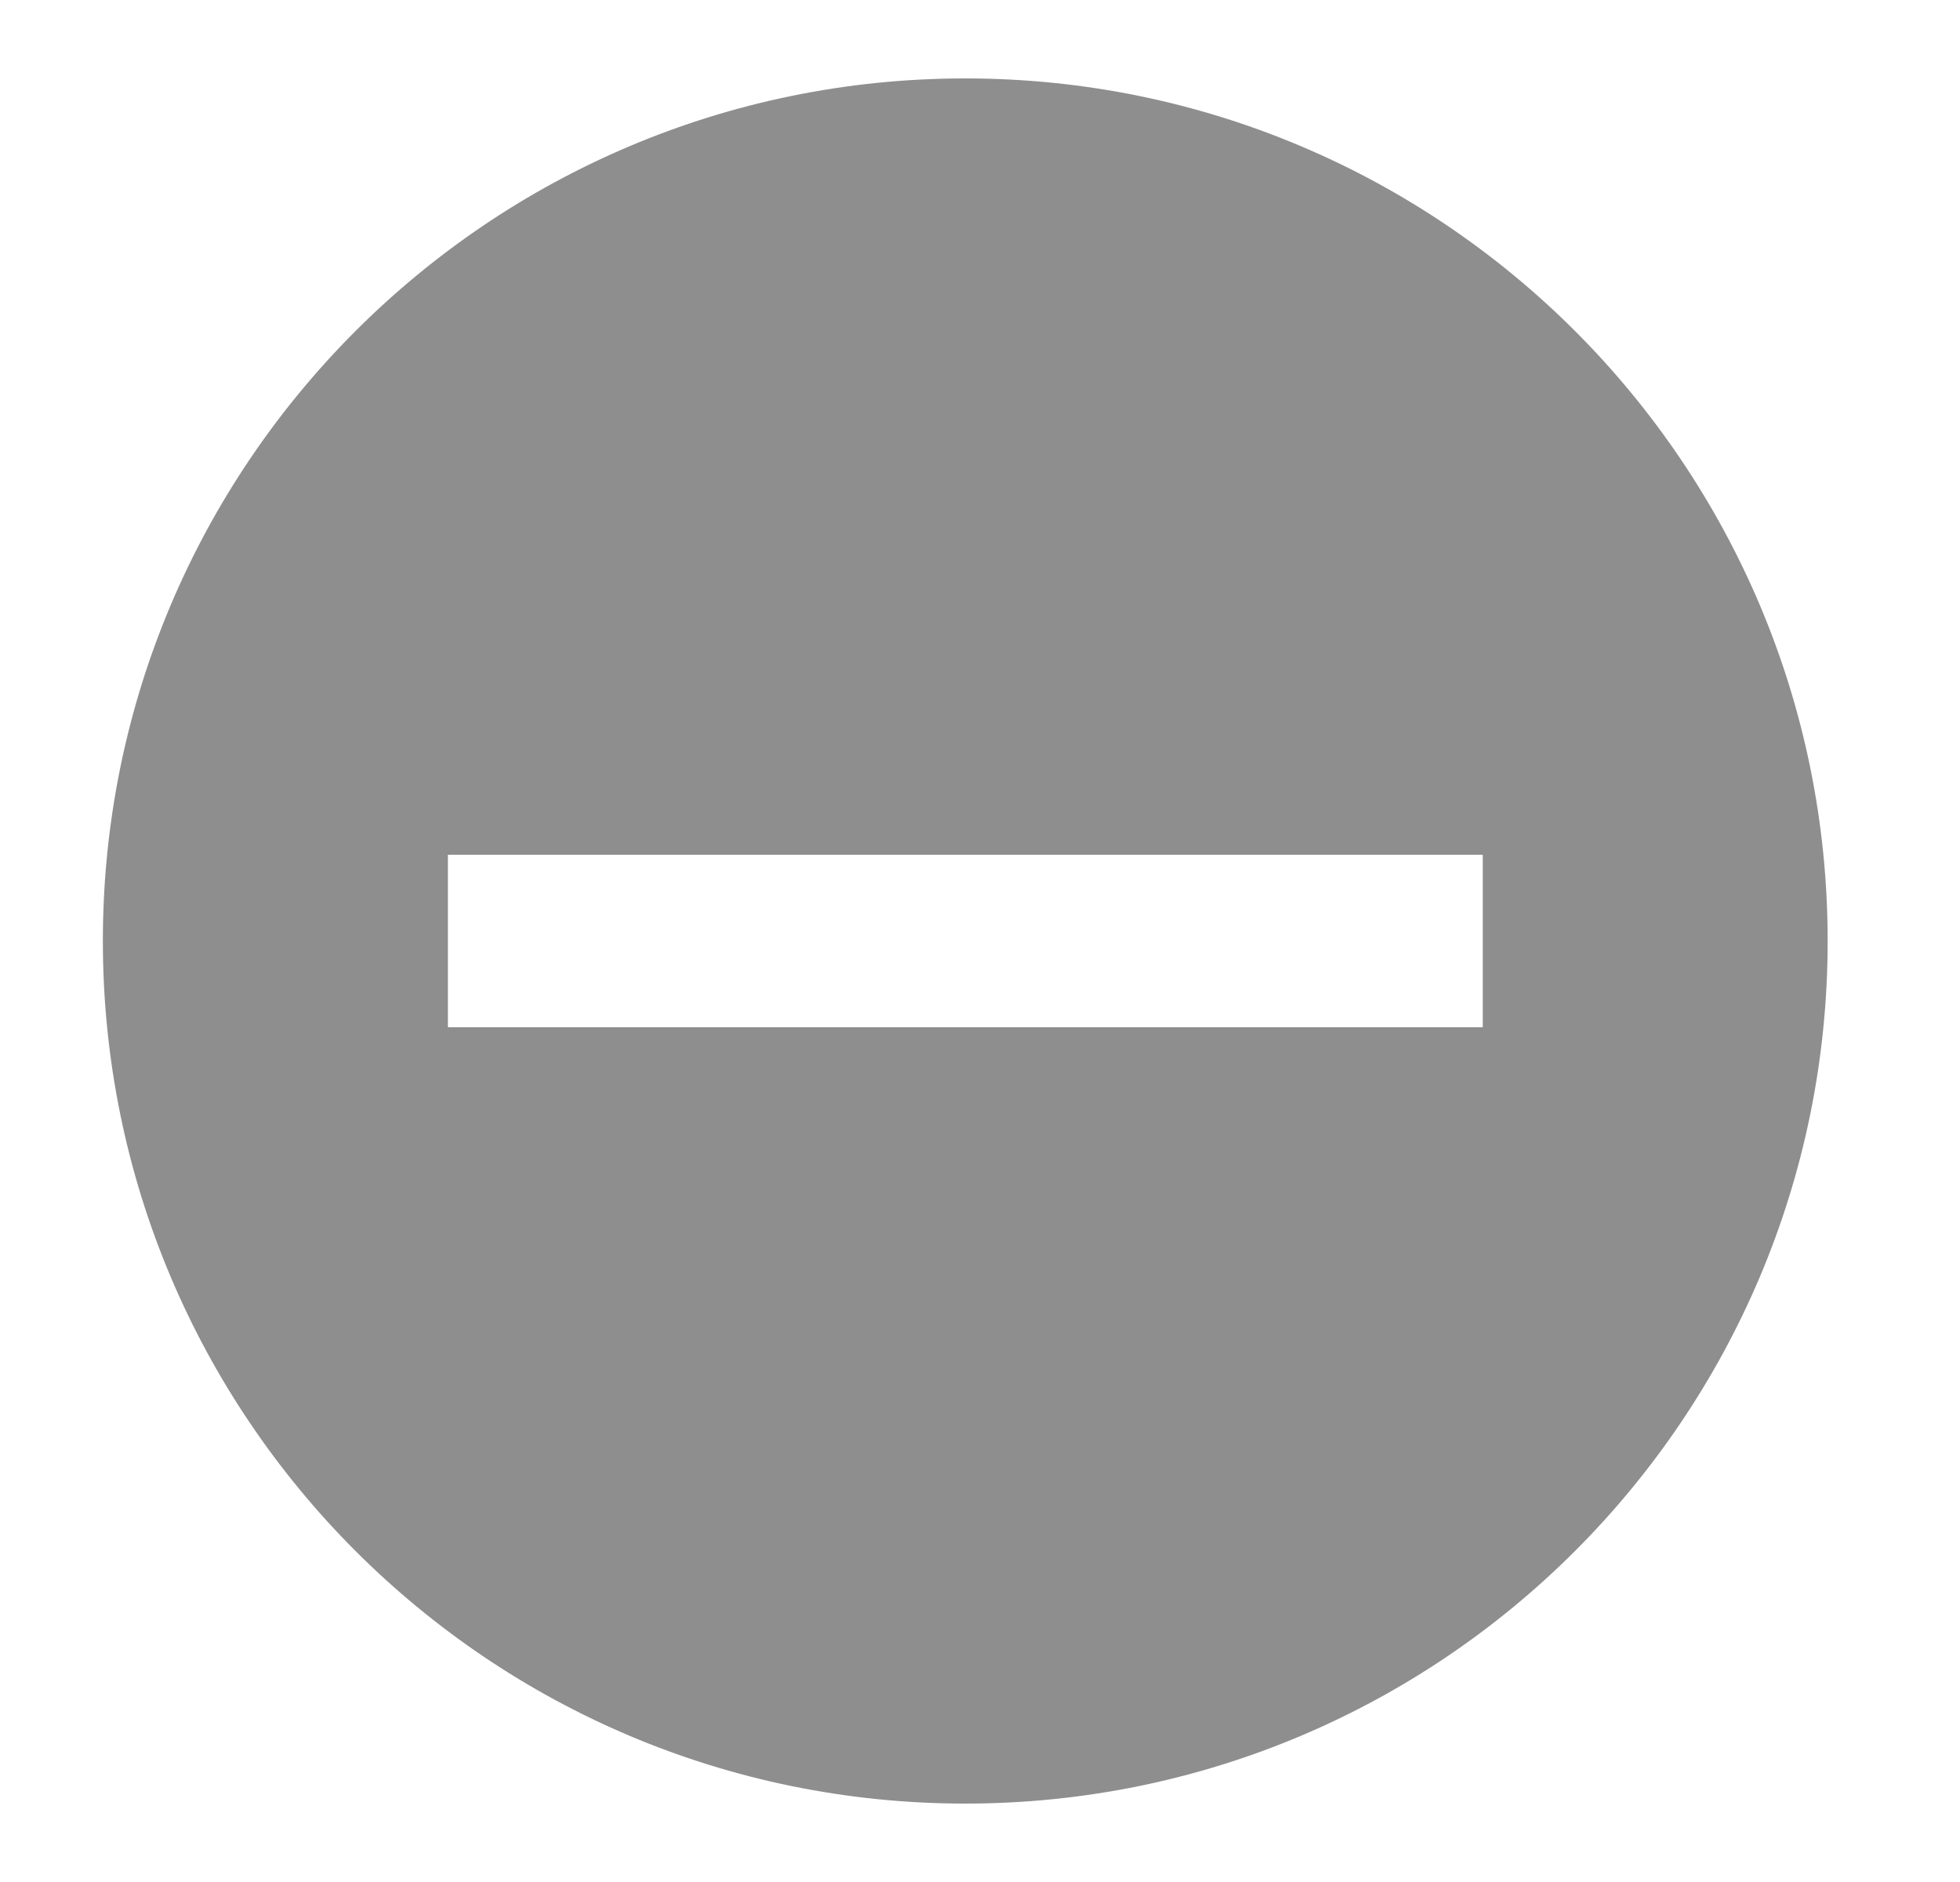 <svg width="25" height="24" viewBox="0 0 25 24" fill="none" xmlns="http://www.w3.org/2000/svg">
<path fill-rule="evenodd" clip-rule="evenodd" d="M12.312 23C18.388 23 23.312 18.075 23.312 12C23.312 5.925 18.388 1 12.312 1C6.237 1 1.312 5.925 1.312 12C1.312 18.075 6.237 23 12.312 23ZM5.713 13.1H18.913V10.9H5.713V13.1Z" fill="#8E8E8E"/>
</svg>
